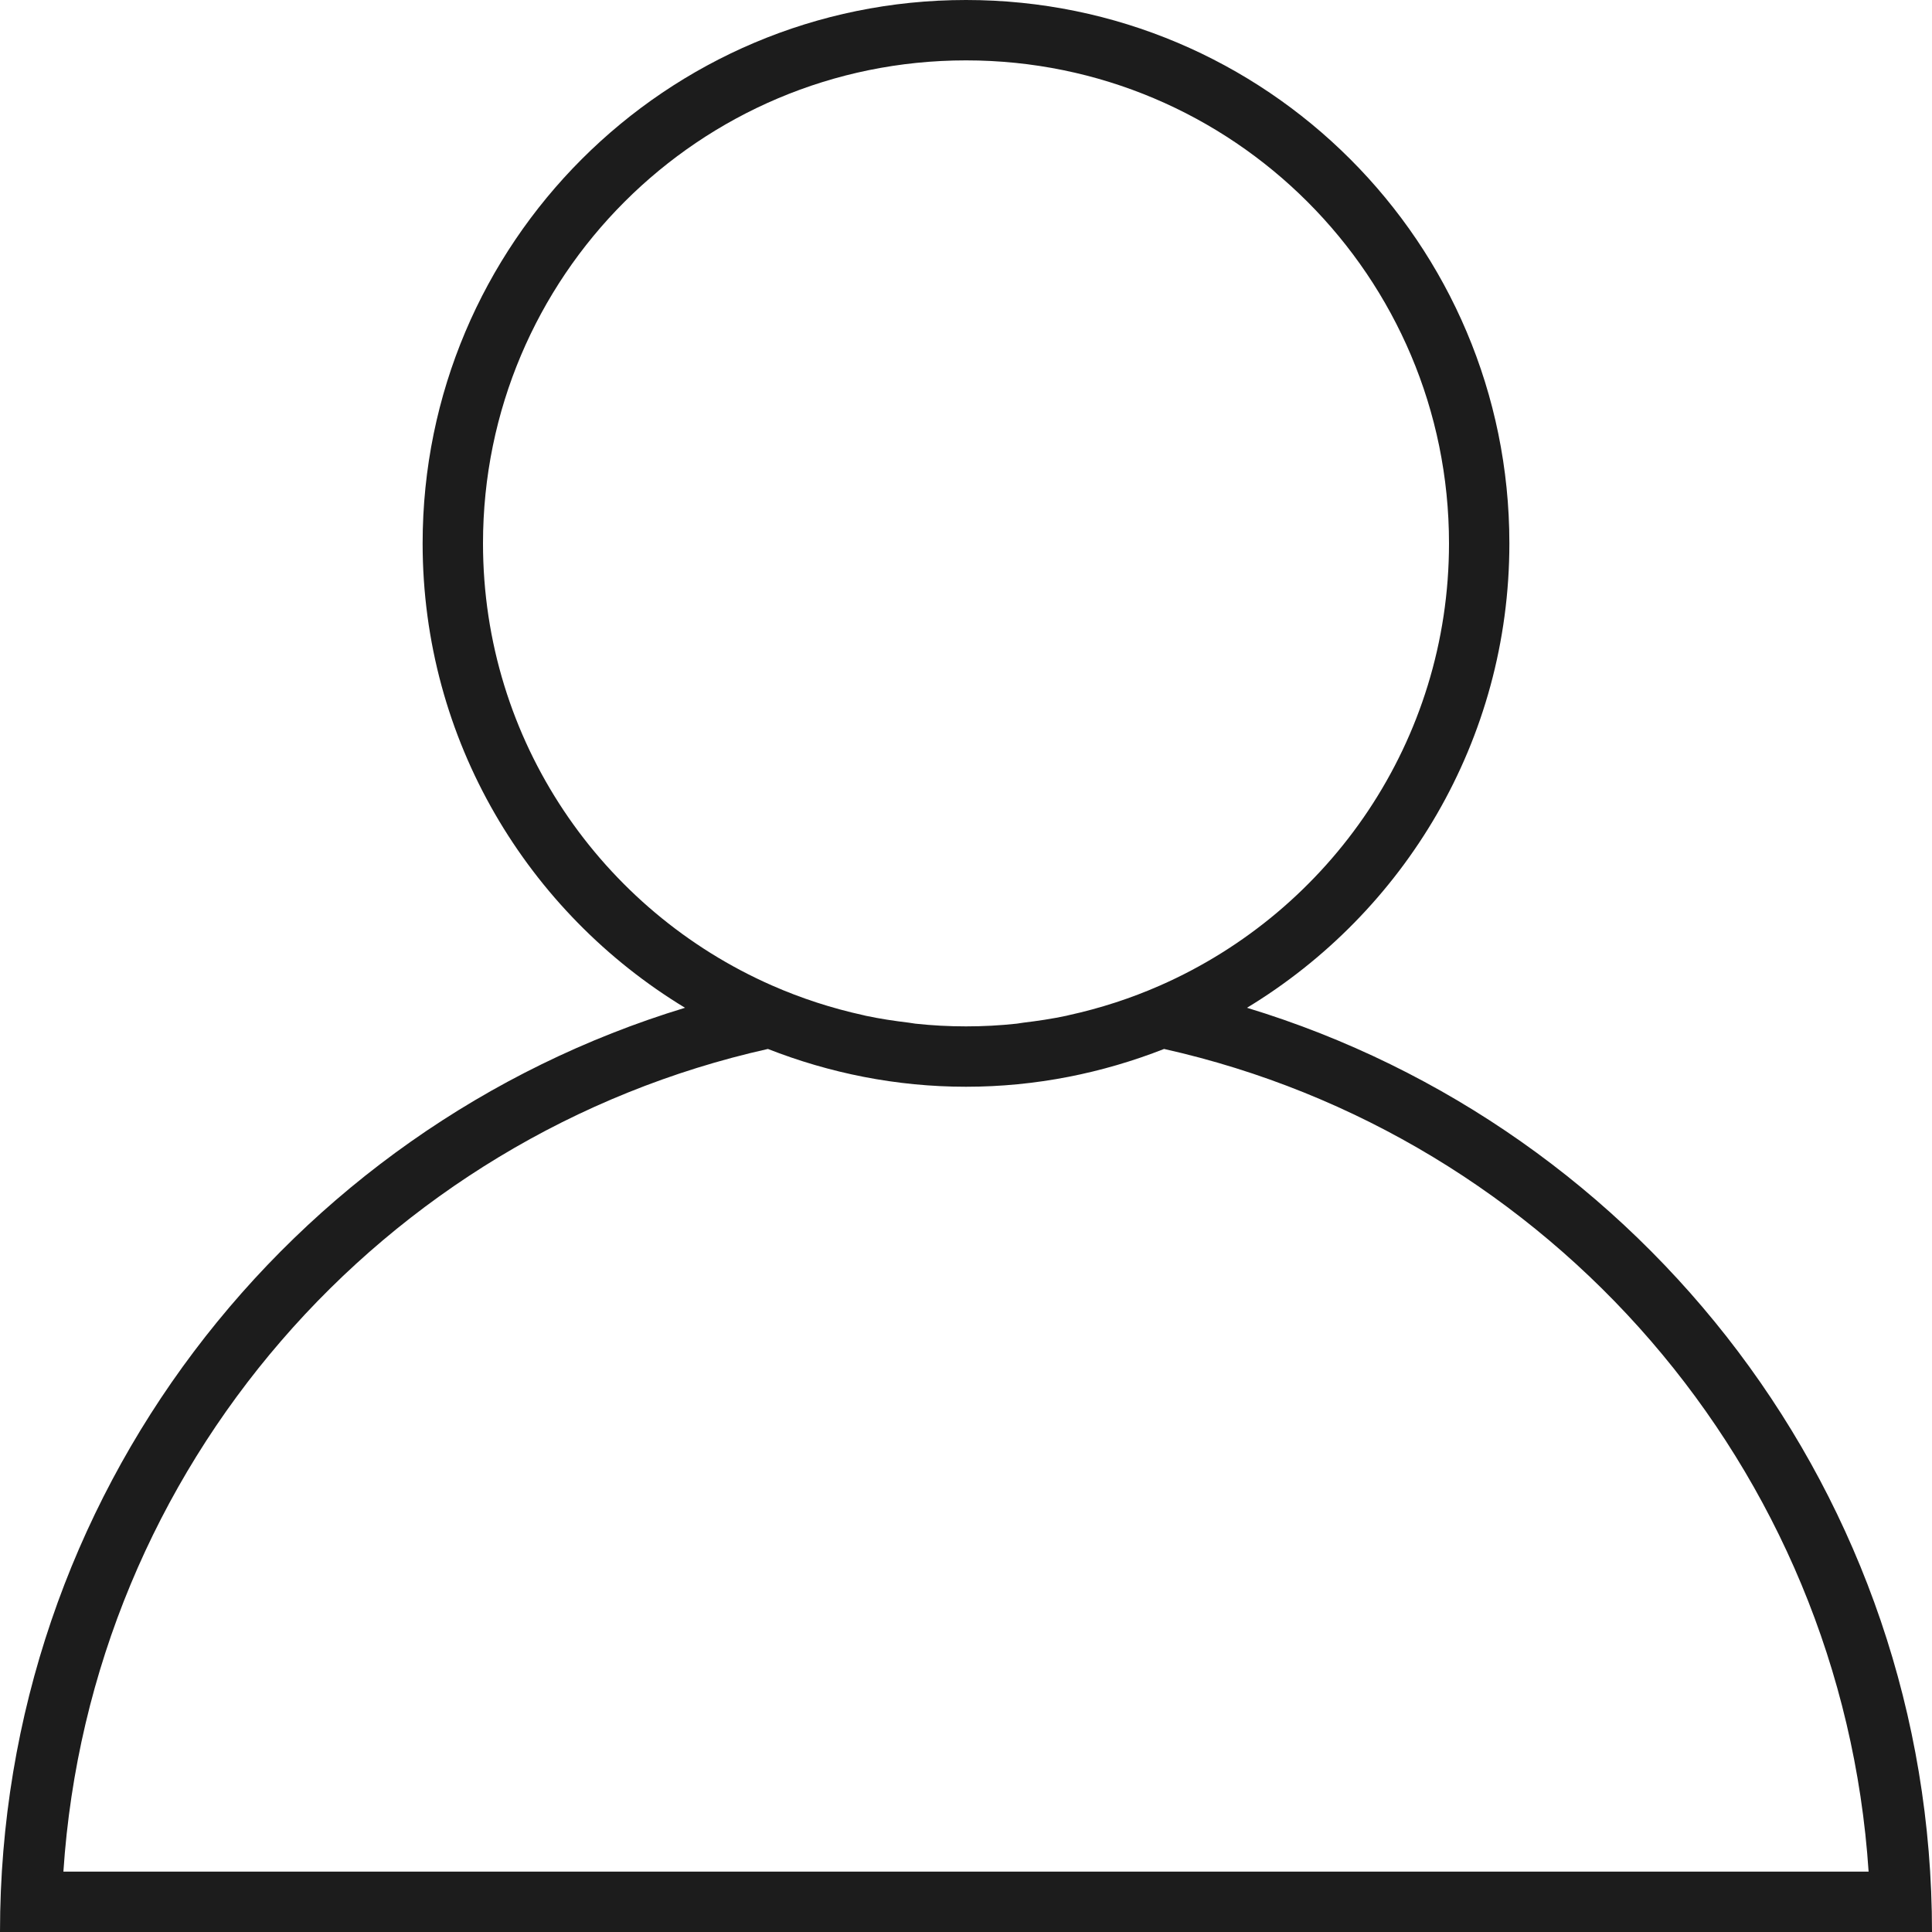 <?xml version="1.0" encoding="utf-8"?>
<!-- Generator: Adobe Illustrator 17.0.2, SVG Export Plug-In . SVG Version: 6.00 Build 0)  -->
<!DOCTYPE svg PUBLIC "-//W3C//DTD SVG 1.1//EN" "http://www.w3.org/Graphics/SVG/1.1/DTD/svg11.dtd">
<svg version="1.1" id="Layer_1" xmlns="http://www.w3.org/2000/svg" xmlns:xlink="http://www.w3.org/1999/xlink" x="0px" y="0px"
	 width="32px" height="32px" viewBox="0 0 32 32" enable-background="new 0 0 32 32" xml:space="preserve">
<path fill-rule="evenodd" clip-rule="evenodd" fill="#1C1C1C" d="M20.654,16.692C23.256,15.115,25,12.265,25,9c0-4.971-4.029-9-9-9
	S7,4.029,7,9c0,3.265,1.744,6.115,4.346,7.692C4.78,18.686,0,24.783,0,32h32C32,24.783,27.22,18.686,20.654,16.692z M8,9
	c0-4.418,3.582-8,8-8s8,3.582,8,8c0,3.274-1.969,6.085-4.786,7.323l0,0c-0.482,0.212-0.989,0.377-1.514,0.492
	c-0.012,0.003-0.024,0.007-0.036,0.009c-0.235,0.05-0.475,0.086-0.717,0.115c-0.036,0.004-0.07,0.012-0.106,0.016
	C16.563,16.985,16.284,17,16,17s-0.563-0.015-0.839-0.045c-0.036-0.004-0.07-0.012-0.106-0.016
	c-0.242-0.029-0.482-0.065-0.717-0.115c-0.012-0.003-0.024-0.007-0.036-0.009c-0.525-0.115-1.032-0.28-1.514-0.492l0,0
	C9.969,15.085,8,12.274,8,9z M12.719,17.374C13.737,17.773,14.841,18,16,18s2.263-0.227,3.281-0.626
	C25.664,18.803,30.506,24.295,30.95,31H1.05C1.494,24.295,6.336,18.803,12.719,17.374z"/>
</svg>
